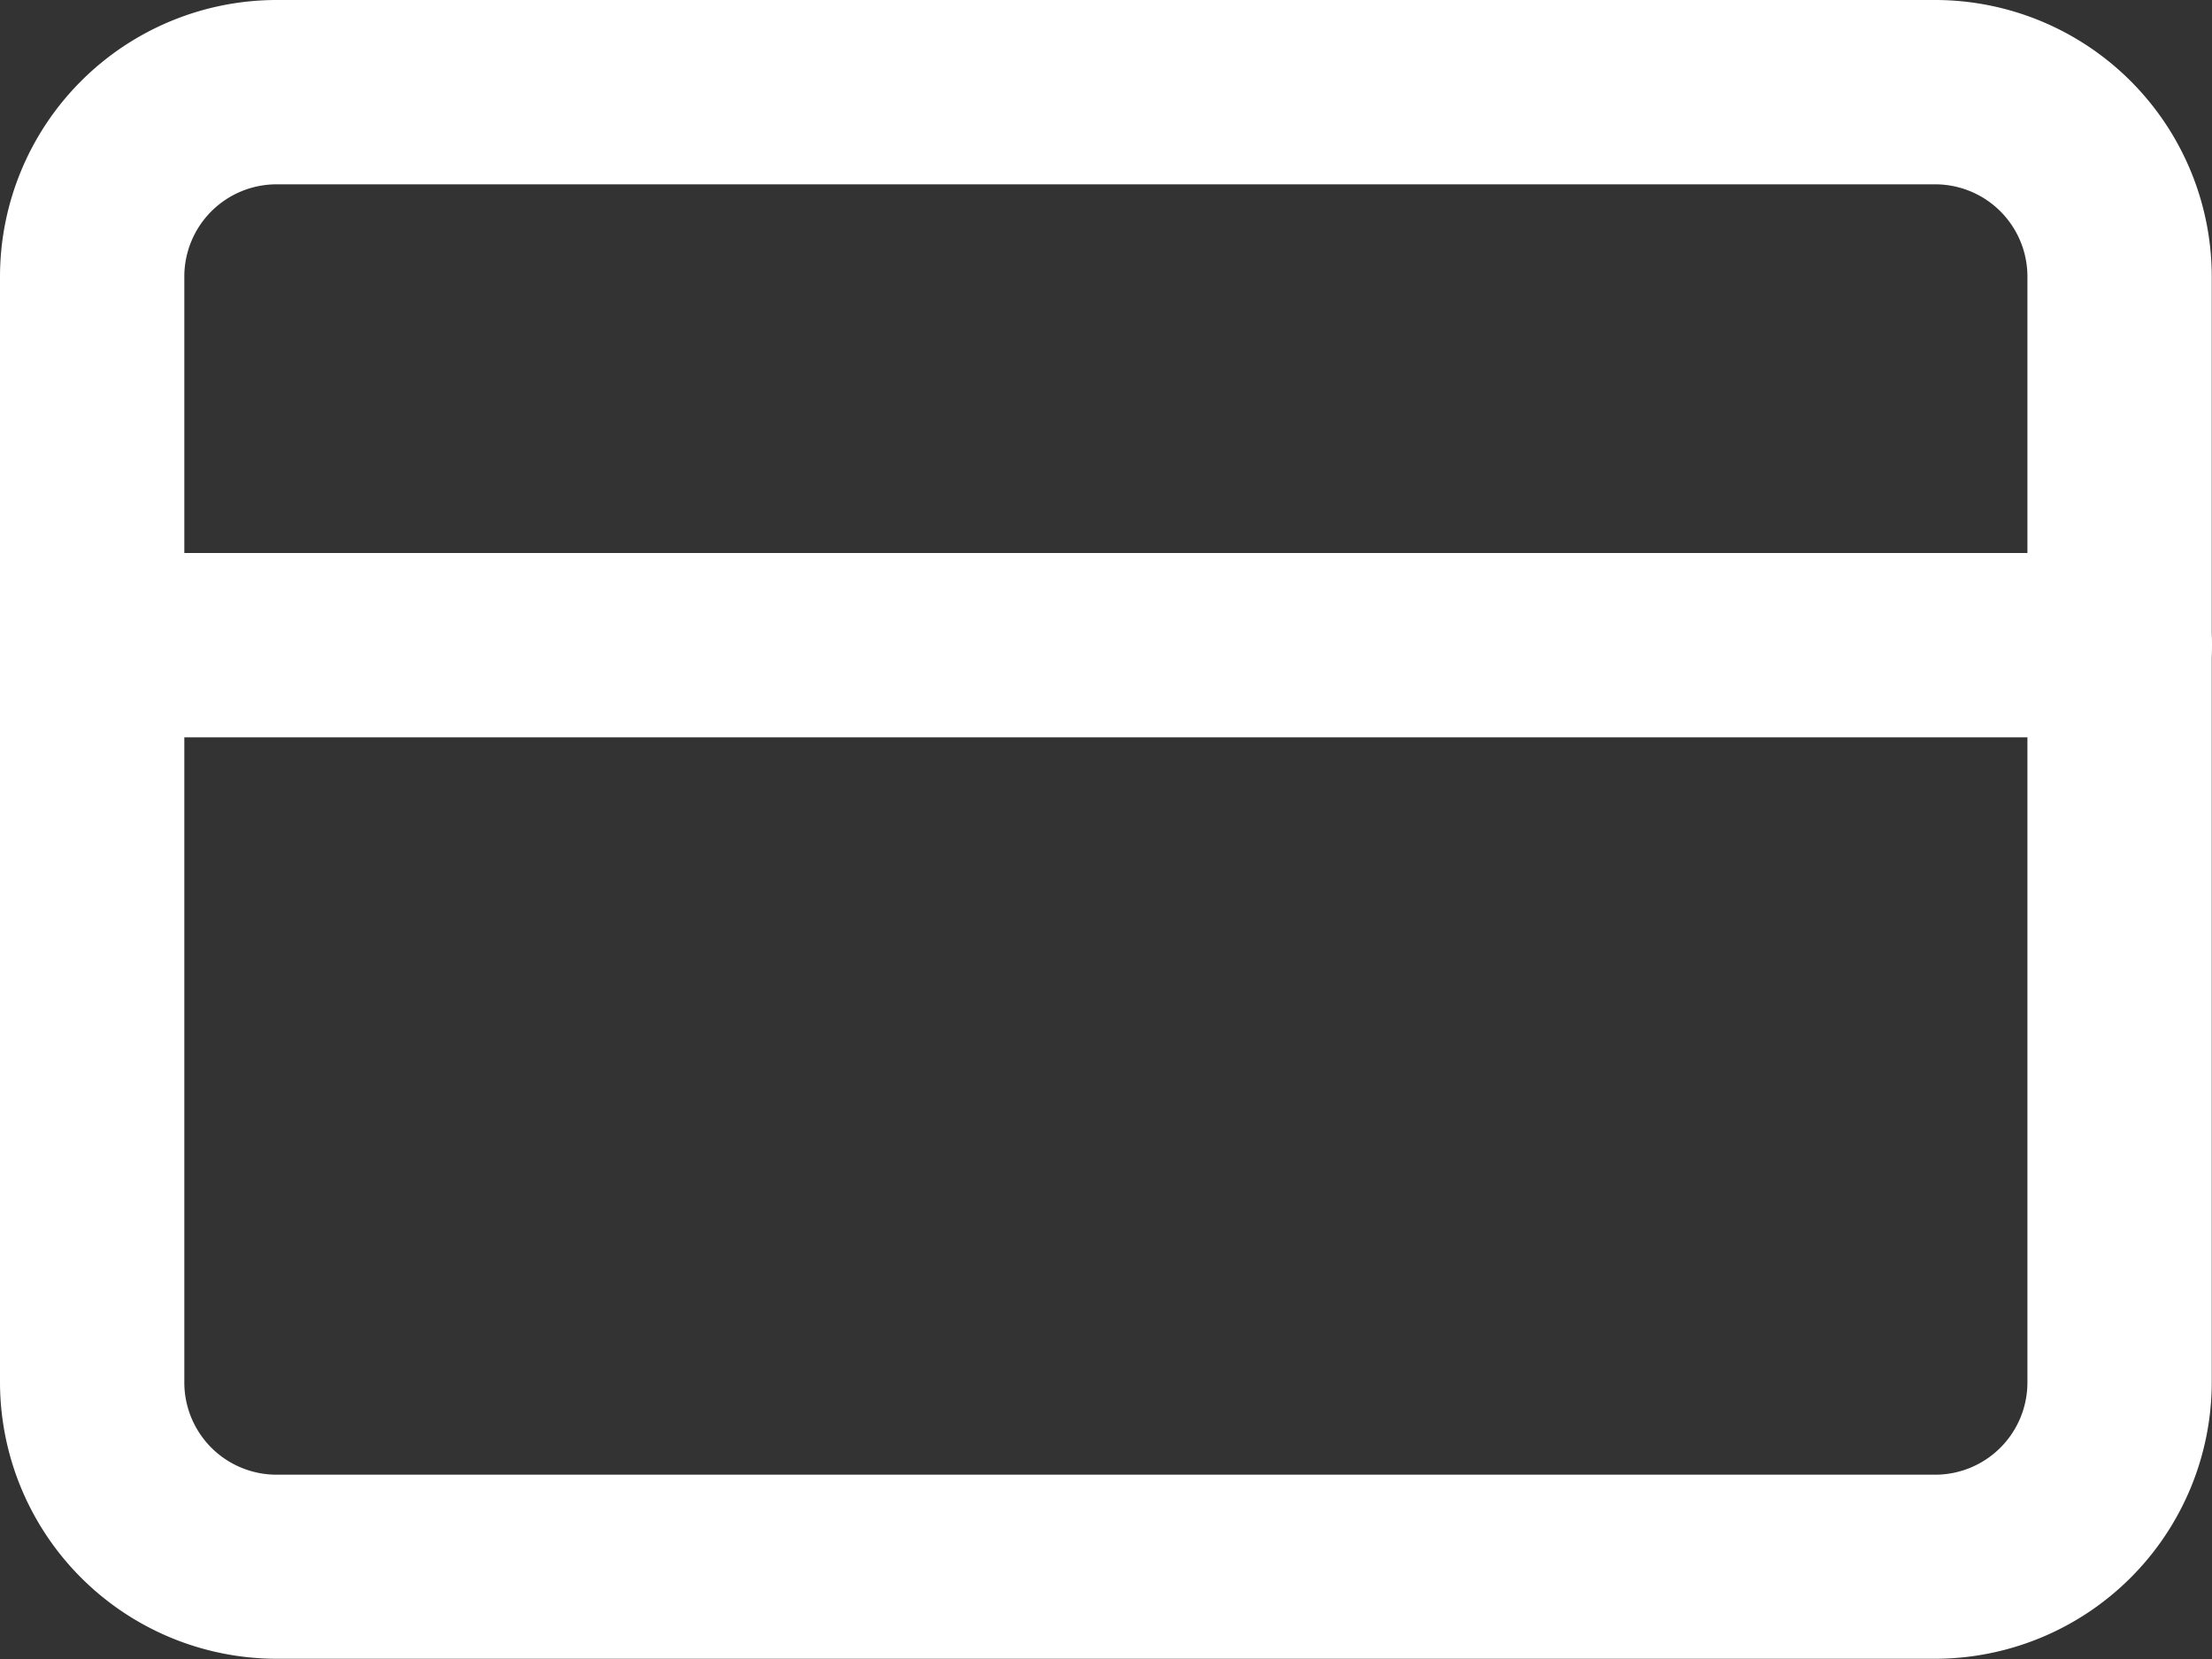 <svg xmlns="http://www.w3.org/2000/svg" width="26.137" height="19.603" viewBox="0 0 26.137 19.603">
  <rect x="0" y="0" width="26.137" height="19.603" fill="#333333" stroke="none"/>
  <g id="credit-card" transform="translate(0 0)">
    <path id="Rectangle_31644" data-name="Rectangle 31644" d="M2.267-1h19.6a3.271,3.271,0,0,1,3.267,3.267V15.336A3.271,3.271,0,0,1,21.87,18.6H2.267A3.271,3.271,0,0,1-1,15.336V2.267A3.271,3.271,0,0,1,2.267-1Zm19.6,17.425a1.09,1.09,0,0,0,1.089-1.089V2.267A1.09,1.09,0,0,0,21.87,1.178H2.267A1.09,1.09,0,0,0,1.178,2.267V15.336a1.09,1.09,0,0,0,1.089,1.089Z" transform="translate(1 1)" fill="#fff"/>
    <path id="Line_52864" data-name="Line 52864" d="M24.048,1.178H.089A1.089,1.089,0,1,1,.089-1H24.048a1.089,1.089,0,1,1,0,2.178Z" transform="translate(1 7.534)" fill="#fff"/>
  </g>
</svg>
